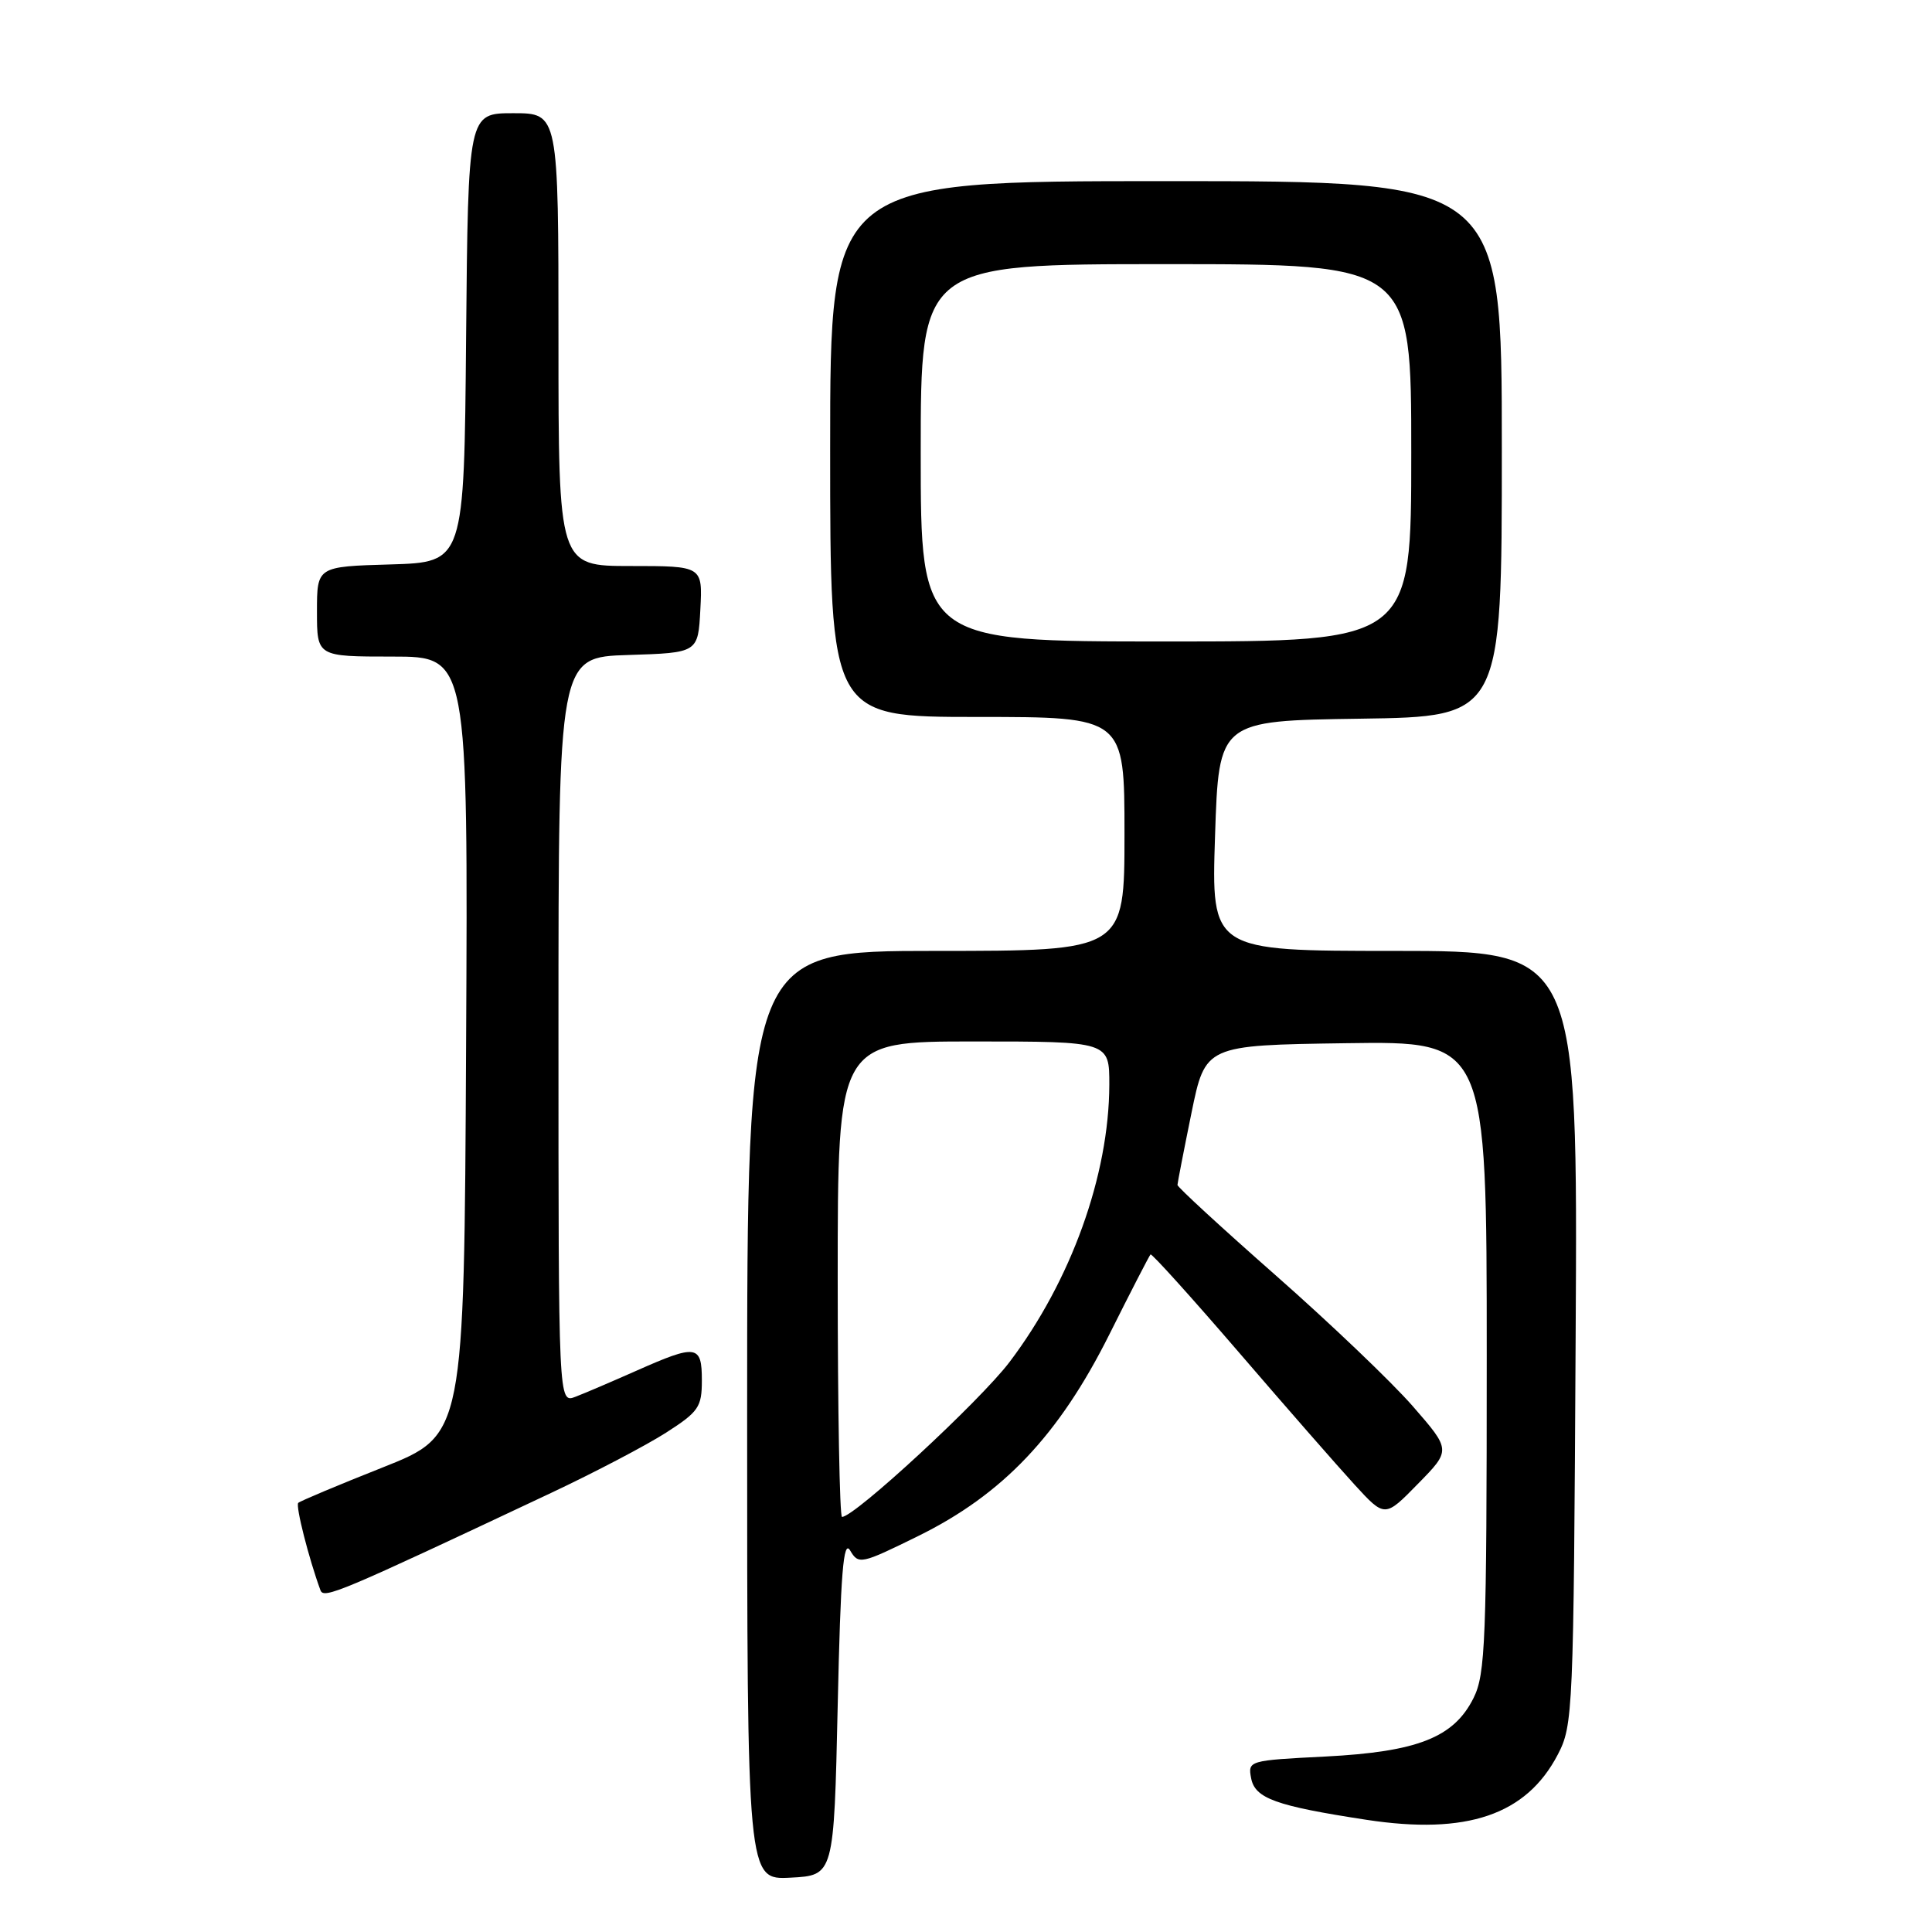 <?xml version="1.0" encoding="UTF-8" standalone="no"?>
<!DOCTYPE svg PUBLIC "-//W3C//DTD SVG 1.1//EN" "http://www.w3.org/Graphics/SVG/1.1/DTD/svg11.dtd" >
<svg xmlns="http://www.w3.org/2000/svg" xmlns:xlink="http://www.w3.org/1999/xlink" version="1.1" viewBox="0 0 256 256">
 <g >
 <path fill="currentColor"
d=" M 111.00 226.00 C 111.39 208.38 111.75 203.92 112.65 205.45 C 113.76 207.33 114.08 207.27 121.65 203.54 C 132.87 198.02 140.30 190.19 146.98 176.85 C 149.82 171.16 152.29 166.38 152.45 166.22 C 152.61 166.06 157.86 171.88 164.12 179.15 C 170.38 186.43 177.30 194.34 179.50 196.74 C 183.50 201.10 183.50 201.10 187.88 196.62 C 192.27 192.15 192.27 192.15 187.20 186.33 C 184.40 183.12 176.24 175.33 169.06 169.01 C 161.88 162.69 156.01 157.29 156.02 157.01 C 156.03 156.73 156.86 152.45 157.87 147.50 C 159.71 138.50 159.71 138.50 178.36 138.23 C 197.00 137.96 197.00 137.96 197.00 179.73 C 197.00 217.49 196.83 221.84 195.25 225.00 C 192.64 230.23 187.84 232.12 175.61 232.75 C 165.47 233.26 165.34 233.30 165.78 235.62 C 166.29 238.30 169.04 239.29 181.04 241.13 C 194.37 243.17 202.24 240.49 206.41 232.50 C 208.44 228.62 208.51 226.98 208.78 177.25 C 209.07 126.00 209.07 126.00 184.78 126.00 C 160.50 126.00 160.50 126.00 161.00 110.75 C 161.50 95.50 161.50 95.50 180.25 95.23 C 199.00 94.96 199.00 94.96 199.00 59.48 C 199.00 24.00 199.00 24.00 154.50 24.00 C 110.00 24.00 110.00 24.00 110.00 59.50 C 110.00 95.00 110.00 95.00 129.50 95.00 C 149.00 95.00 149.00 95.00 149.00 110.50 C 149.00 126.00 149.00 126.00 124.00 126.00 C 99.00 126.00 99.00 126.00 99.00 187.55 C 99.00 249.10 99.00 249.10 104.75 248.80 C 110.50 248.50 110.50 248.50 111.00 226.00 Z  M 73.00 197.83 C 78.78 195.11 85.64 191.51 88.25 189.84 C 92.58 187.06 93.00 186.45 93.00 182.90 C 93.00 178.19 92.30 178.09 84.37 181.61 C 81.14 183.04 77.49 184.61 76.25 185.08 C 74.00 185.95 74.00 185.95 74.00 136.51 C 74.00 87.08 74.00 87.08 83.25 86.79 C 92.50 86.50 92.50 86.50 92.80 80.75 C 93.10 75.00 93.10 75.00 83.55 75.00 C 74.00 75.00 74.00 75.00 74.00 45.00 C 74.00 15.00 74.00 15.00 68.01 15.00 C 62.03 15.00 62.03 15.00 61.76 44.75 C 61.50 74.50 61.50 74.50 51.75 74.79 C 42.00 75.07 42.00 75.07 42.00 81.04 C 42.00 87.00 42.00 87.00 52.01 87.00 C 62.02 87.00 62.02 87.00 61.76 138.58 C 61.50 190.16 61.50 190.16 50.74 194.43 C 44.81 196.78 39.77 198.90 39.52 199.14 C 39.14 199.52 40.92 206.53 42.46 210.71 C 42.90 211.91 44.89 211.07 73.00 197.83 Z  M 111.00 169.50 C 111.00 138.00 111.00 138.00 129.00 138.00 C 147.00 138.00 147.00 138.00 146.99 143.75 C 146.95 155.74 141.91 169.74 133.75 180.50 C 129.83 185.66 113.24 201.00 111.57 201.00 C 111.26 201.00 111.00 186.82 111.00 169.50 Z  M 122.00 60.00 C 122.00 35.00 122.00 35.00 154.50 35.00 C 187.00 35.00 187.00 35.00 187.00 60.00 C 187.00 85.00 187.00 85.00 154.50 85.00 C 122.00 85.00 122.00 85.00 122.00 60.00 Z "/>
</g>
</svg>